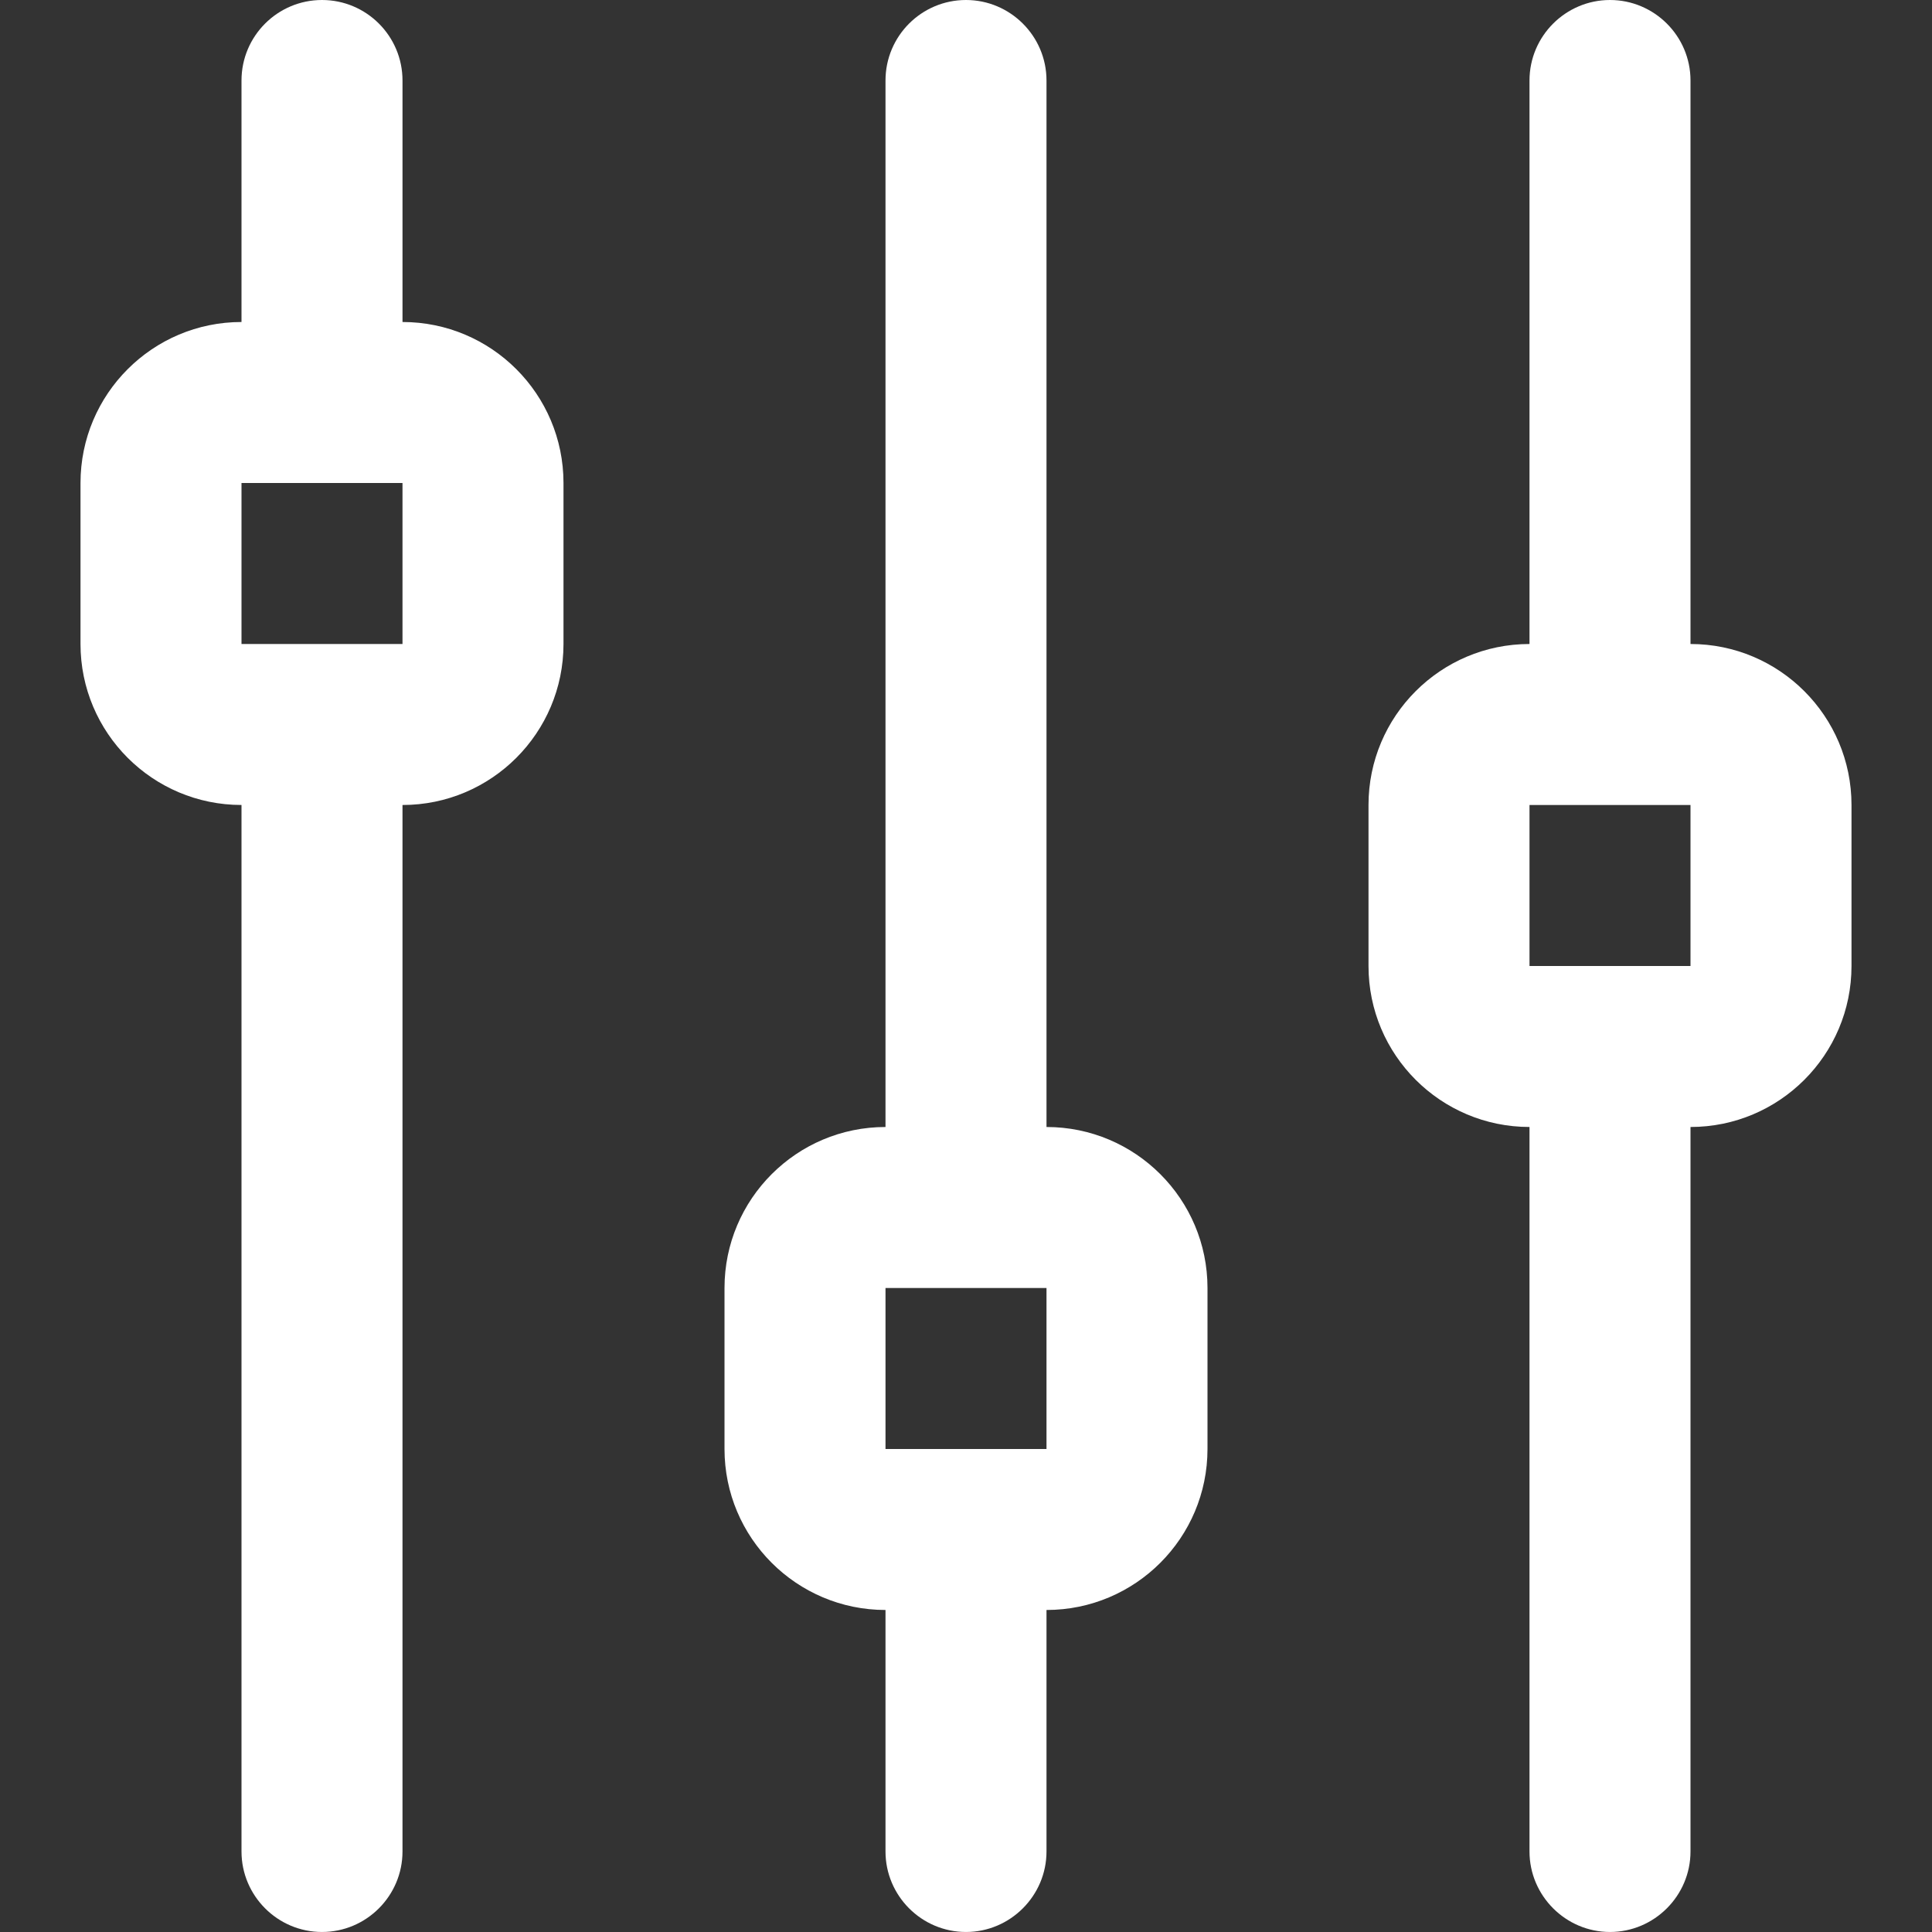 <?xml version="1.0" encoding="iso-8859-1"?>
<!-- Generator: Adobe Illustrator 19.0.0, SVG Export Plug-In . SVG Version: 6.00 Build 0)  -->
<svg xmlns="http://www.w3.org/2000/svg" xmlns:xlink="http://www.w3.org/1999/xlink" version="1.1" id="Capa_1" x="0px" y="0px" viewBox="0 0 381.39 381.39" style="enable-background:new 0 0 381.39 381.39;" xml:space="preserve" width="512px" height="512px">
<rect x="0" y="0" width="381.39" height="381.39" fill="#333333" stroke="none"/>
<g>
	<g>
		<g>
			<g>
				<path d="M79.456,63.565V15.891C79.456,7.119,72.337,0,63.565,0S47.674,7.119,47.674,15.891v47.674      c-17.544,0-31.782,14.239-31.782,31.782v31.782c0,17.544,14.239,31.782,31.782,31.782v206.586      c0,8.74,7.119,15.891,15.891,15.891s15.891-7.151,15.891-15.891V158.912c17.544,0,31.782-14.239,31.782-31.782V95.347      C111.239,77.804,97,63.565,79.456,63.565z M79.456,127.13H47.674V95.347h31.782V127.13z" fill="#FFFFFF"/>
				<path d="M206.586,222.477V15.891C206.586,7.119,199.435,0,190.695,0c-8.772,0-15.891,7.119-15.891,15.891      v206.586c-17.544,0-31.782,14.239-31.782,31.782v31.782c0,17.544,14.239,31.782,31.782,31.782v47.674      c0,8.74,7.119,15.891,15.891,15.891c8.74,0,15.891-7.151,15.891-15.891v-47.674c17.544,0,31.782-14.239,31.782-31.782V254.26      C238.369,236.716,224.13,222.477,206.586,222.477z M206.586,286.042h-31.782V254.26h31.782V286.042z" fill="#FFFFFF"/>
				<path d="M333.716,127.13V15.891C333.716,7.119,326.565,0,317.825,0s-15.891,7.119-15.891,15.891V127.13      c-17.544,0-31.782,14.239-31.782,31.782v31.782c0,17.544,14.239,31.782,31.782,31.782v143.021      c0,8.74,7.151,15.891,15.891,15.891s15.891-7.151,15.891-15.891V222.477c17.544,0,31.783-14.239,31.783-31.782v-31.782      C365.499,141.368,351.26,127.13,333.716,127.13z M333.716,190.695h-31.782v-31.782h31.782V190.695z" fill="#FFFFFF"/>
			</g>
		</g>
	</g>
</g>
<g>
</g>
<g>
</g>
<g>
</g>
<g>
</g>
<g>
</g>
<g>
</g>
<g>
</g>
<g>
</g>
<g>
</g>
<g>
</g>
<g>
</g>
<g>
</g>
<g>
</g>
<g>
</g>
<g>
</g>
</svg>
